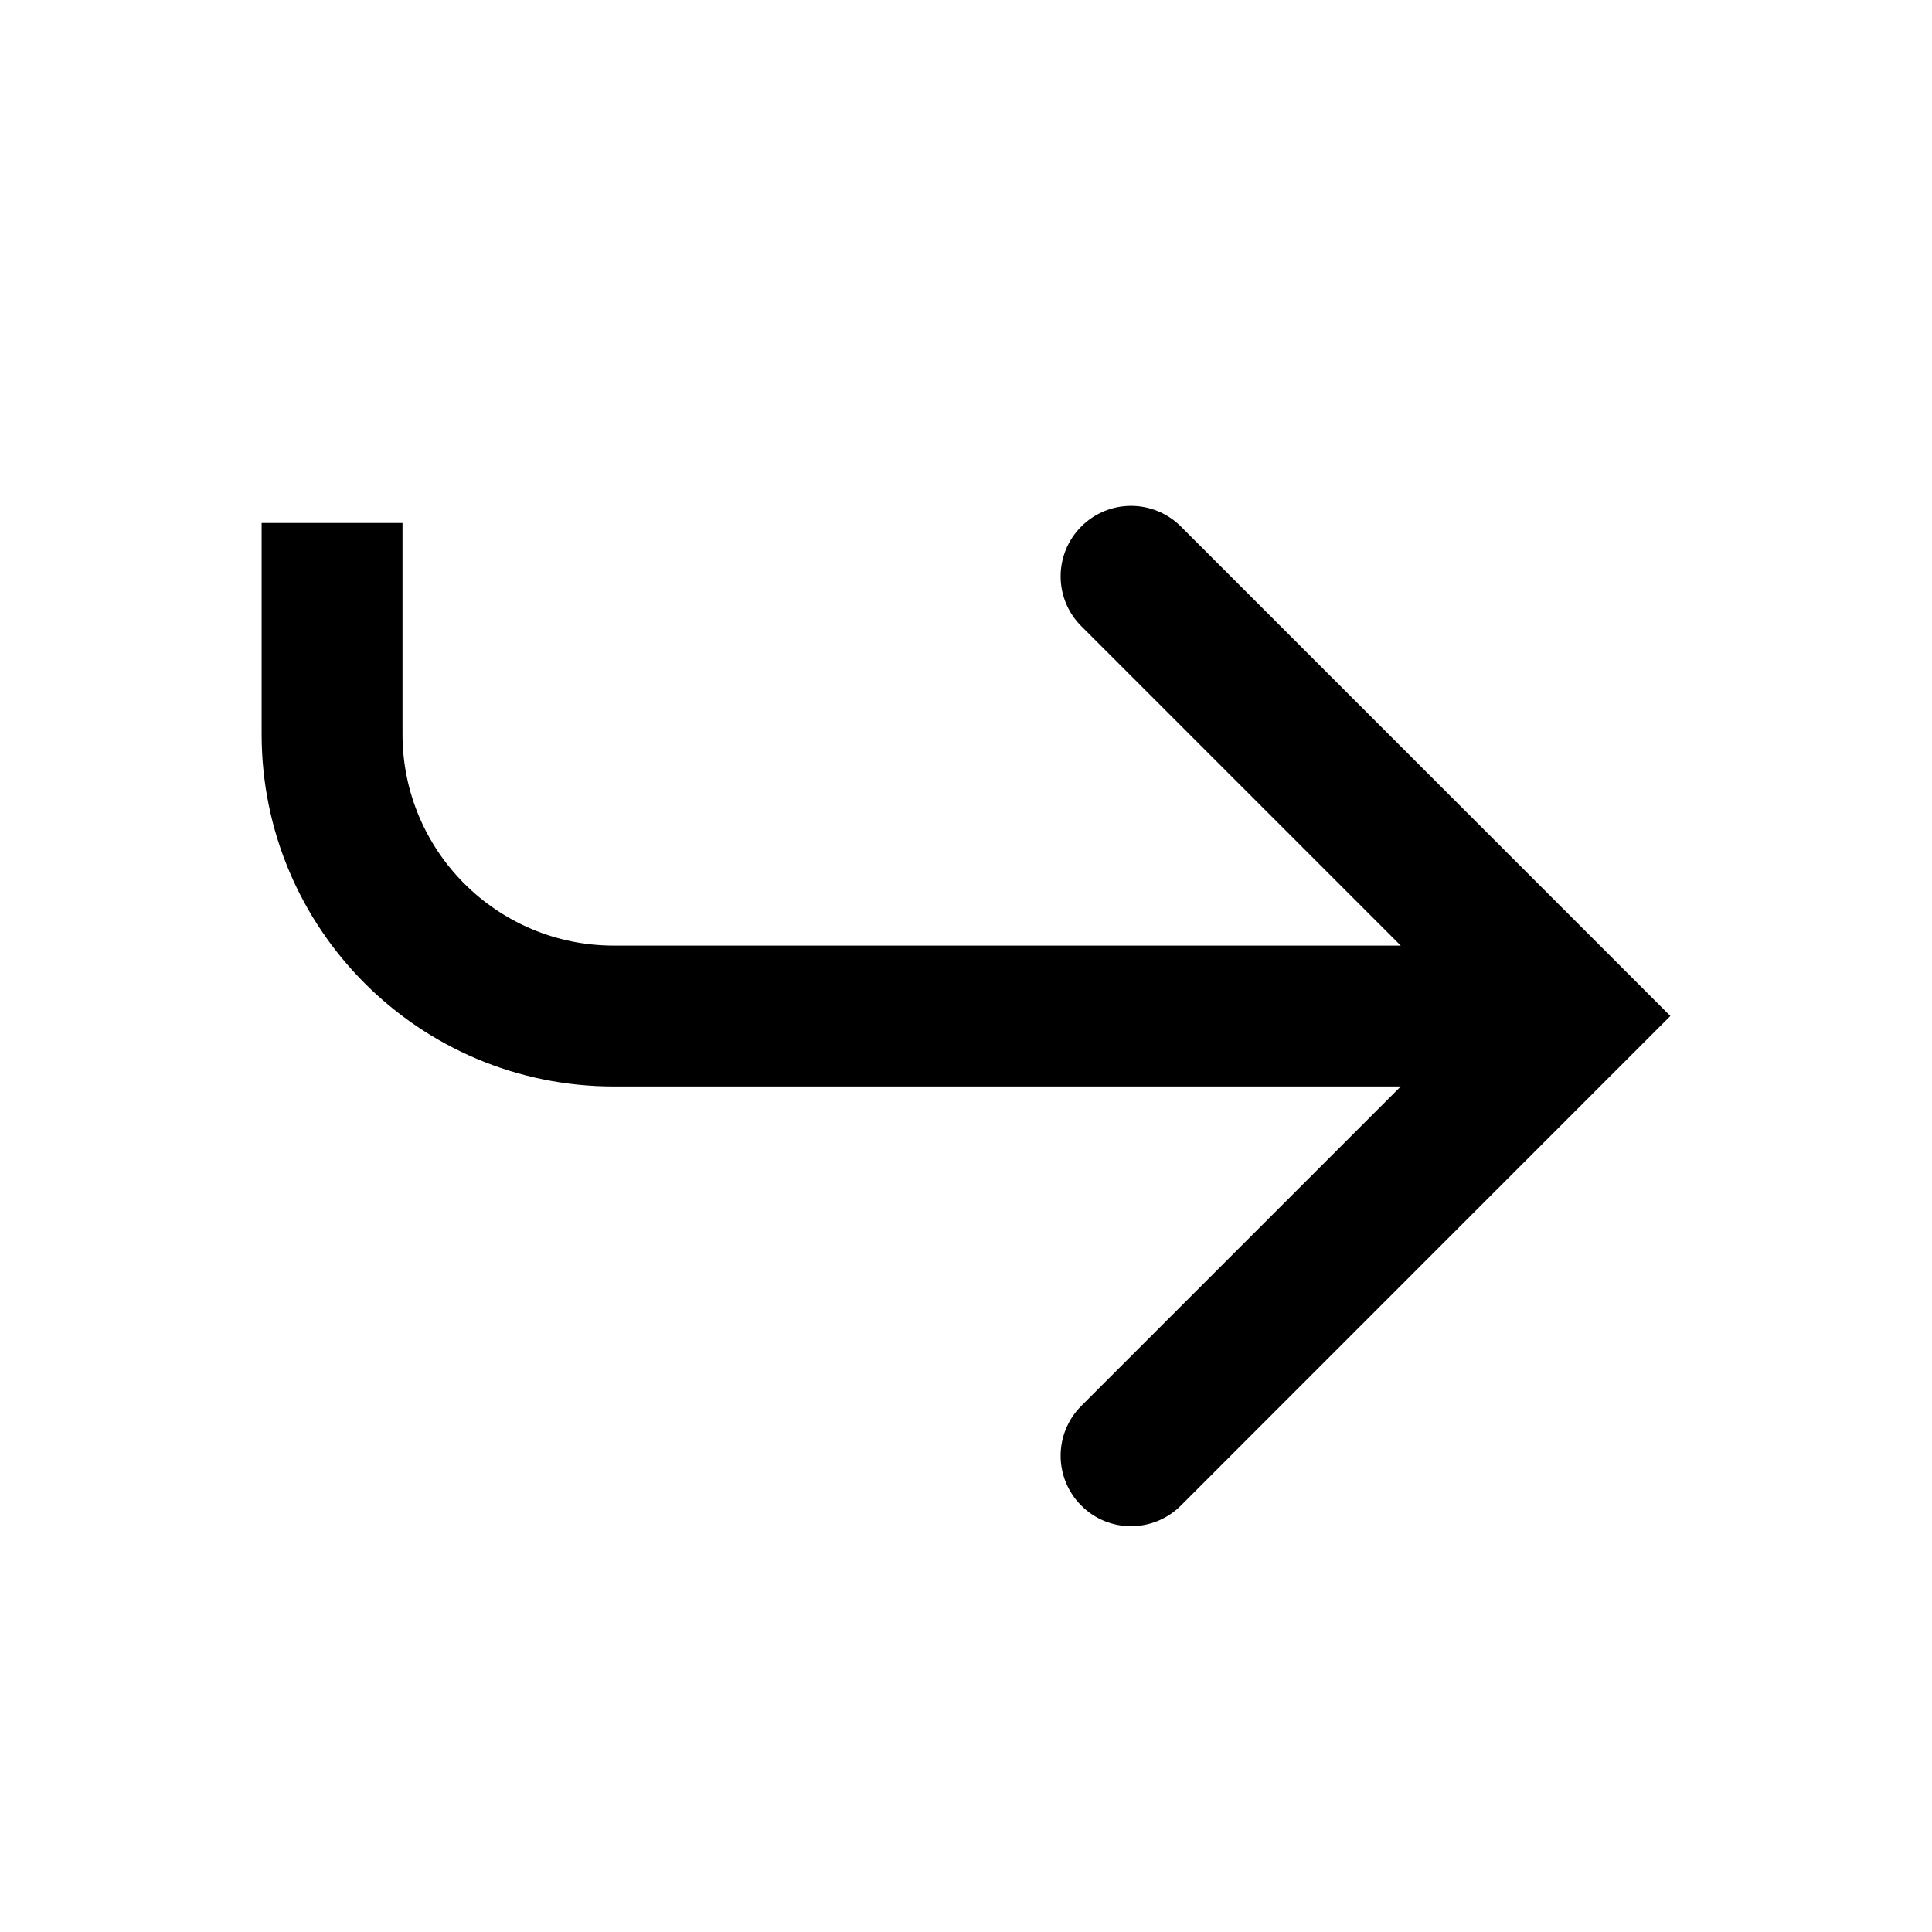 <?xml version="1.0" encoding="utf-8"?>
<!-- Generator: Adobe Illustrator 16.0.4, SVG Export Plug-In . SVG Version: 6.00 Build 0)  -->
<!DOCTYPE svg PUBLIC "-//W3C//DTD SVG 1.1//EN" "http://www.w3.org/Graphics/SVG/1.1/DTD/svg11.dtd">
<svg version="1.1" id="icon-example" xmlns="http://www.w3.org/2000/svg" xmlns:xlink="http://www.w3.org/1999/xlink" x="0px"
	 y="0px" width="48px" height="48px" viewBox="0 0 48 48" enable-background="new 0 0 48 48" xml:space="preserve">
<path d="M29.339,13.081c-0.687-0.684-1.791-0.684-2.475,0c-0.684,0.685-0.684,1.791,0,2.475l7.937,7.937H17h-1.75
	c-2.902,0-5.25-2.352-5.25-5.25v-5.25H6.5v5.25c0,4.833,3.916,8.75,8.75,8.75H17h17.801l-7.937,7.937
	c-0.684,0.684-0.684,1.79,0,2.475c0.681,0.684,1.788,0.684,2.475,0L41.5,25.242L29.339,13.081z"/>
</svg>
